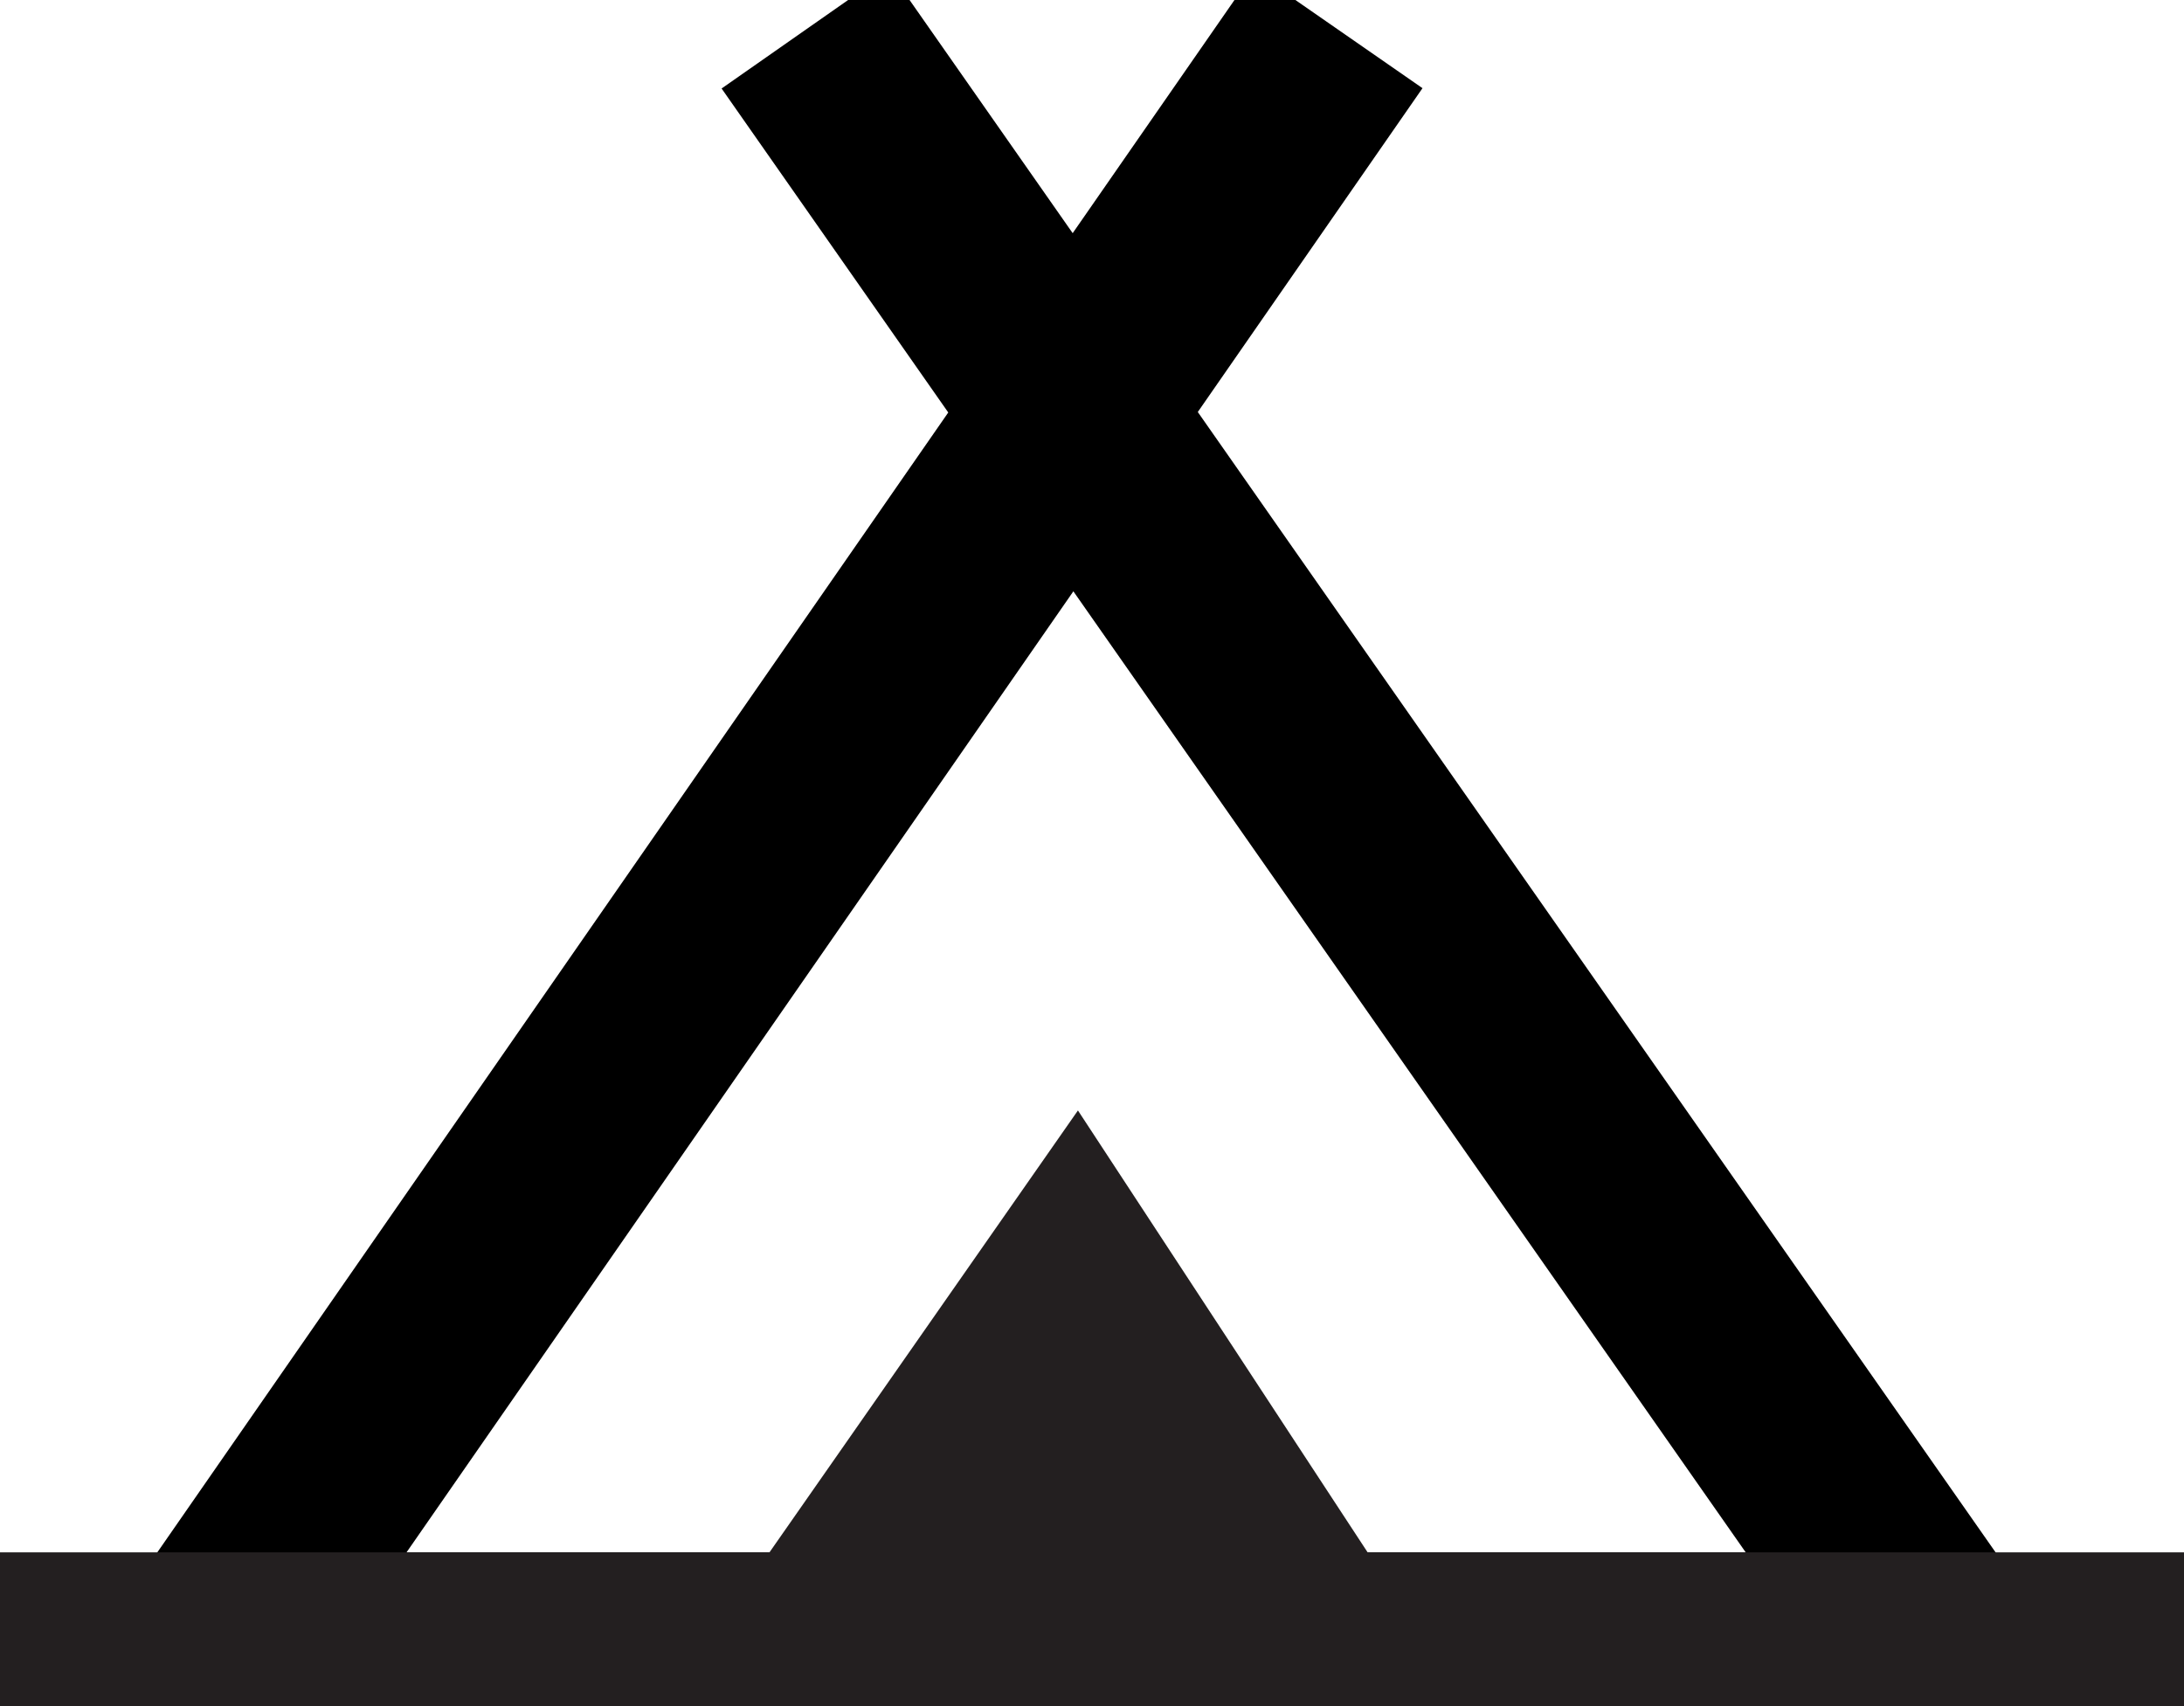 <svg width="32" height="25" viewBox="0 0 32 25" fill="none" xmlns="http://www.w3.org/2000/svg">
<path d="M19.61 0.437L3.09 24.247H28.458L11.802 0.437" stroke="black" stroke-width="3" stroke-miterlimit="10"/>
<path d="M10.837 24.247L15.781 17.164L20.424 24.247H10.837Z" fill="#231F20" stroke="#231F20" stroke-miterlimit="10"/>
<path d="M0 24.247H32" stroke="#231F20" stroke-width="3" stroke-miterlimit="10"/>
</svg>
